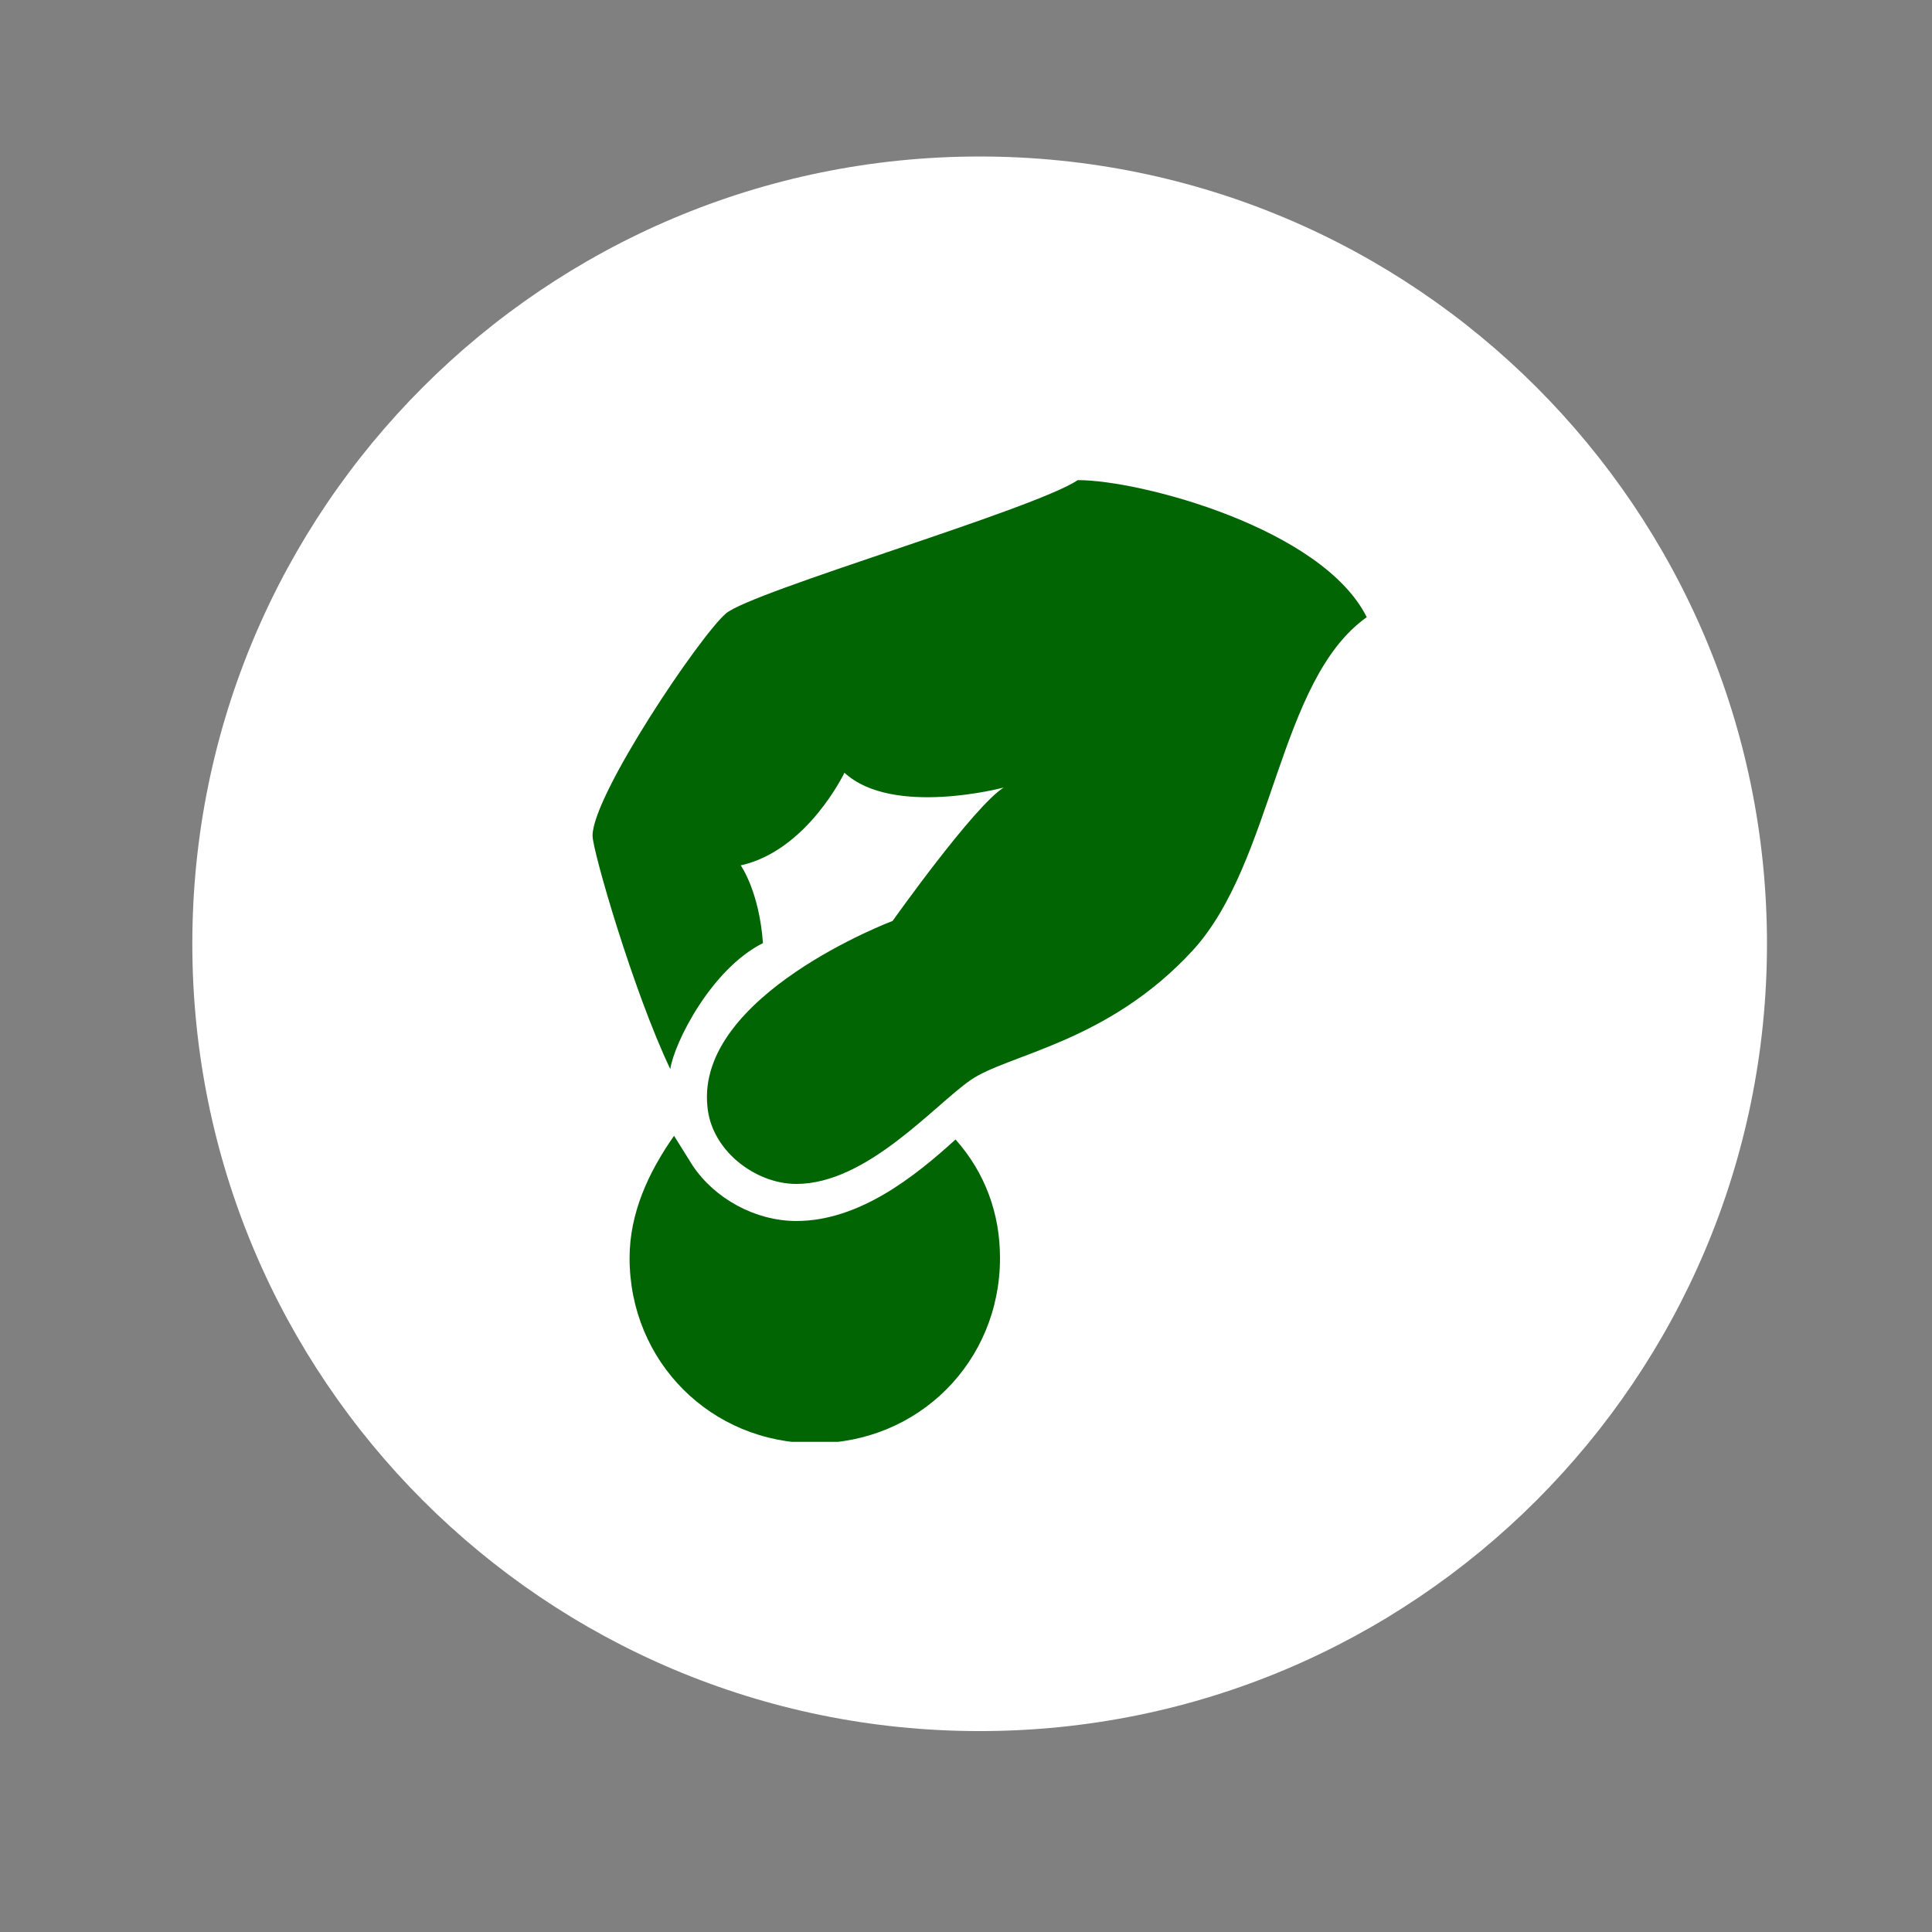 <svg xmlns="http://www.w3.org/2000/svg" xmlns:xlink="http://www.w3.org/1999/xlink" width="150" zoomAndPan="magnify" viewBox="0 0 112.5 112.5" height="150" preserveAspectRatio="xMidYMid meet" version="1.2"><rect x="0" y="0" width="112.5" height="112.5" fill="#808080" stroke="none"/><defs><clipPath id="9257eb6353"><path d="M 11.199 9.113 L 102.891 9.113 L 102.891 100.801 L 11.199 100.801 Z M 11.199 9.113 "/></clipPath><clipPath id="37d7cb47f6"><path d="M 57.043 9.113 C 31.727 9.113 11.199 29.637 11.199 54.957 C 11.199 80.277 31.727 100.801 57.043 100.801 C 82.363 100.801 102.891 80.277 102.891 54.957 C 102.891 29.637 82.363 9.113 57.043 9.113 Z M 57.043 9.113 "/></clipPath><clipPath id="6ec7188495"><path d="M 0.199 0.113 L 91.891 0.113 L 91.891 91.801 L 0.199 91.801 Z M 0.199 0.113 "/></clipPath><clipPath id="a7054a2b82"><path d="M 46.043 0.113 C 20.727 0.113 0.199 20.637 0.199 45.957 C 0.199 71.277 20.727 91.801 46.043 91.801 C 71.363 91.801 91.891 71.277 91.891 45.957 C 91.891 20.637 71.363 0.113 46.043 0.113 Z M 46.043 0.113 "/></clipPath><clipPath id="f1dff25f1b"><rect x="0" width="92" y="0" height="92"/></clipPath><clipPath id="9fcc24f8aa"><path d="M 34.398 27.957 L 79.945 27.957 L 79.945 69 L 34.398 69 Z M 34.398 27.957 "/></clipPath><clipPath id="f15e36e193"><path d="M 36 66 L 59 66 L 59 83.957 L 36 83.957 Z M 36 66 "/></clipPath></defs><g id="9df5846579"><g clip-rule="nonzero" clip-path="url(#9257eb6353)"><g clip-rule="nonzero" clip-path="url(#37d7cb47f6)"><g transform="matrix(1,0,0,1,11,9)"><g clip-path="url(#f1dff25f1b)"><g clip-rule="nonzero" clip-path="url(#6ec7188495)"><g clip-rule="nonzero" clip-path="url(#a7054a2b82)"><path style=" stroke:none;fill-rule:nonzero;fill:#ffffff;fill-opacity:1;" d="M 0.199 0.113 L 91.891 0.113 L 91.891 91.801 L 0.199 91.801 Z M 0.199 0.113 "/></g></g></g></g></g></g><g clip-rule="nonzero" clip-path="url(#9fcc24f8aa)"><path style=" stroke:none;fill-rule:nonzero;fill:#006502;fill-opacity:1;" d="M 41.191 64.41 C 41.406 67 43.996 68.941 46.367 68.941 C 50.465 68.941 54.348 64.41 56.504 62.902 C 58.66 61.391 64.484 60.742 69.445 55.352 C 74.191 50.176 74.41 39.605 79.586 35.938 C 76.996 30.762 66.426 27.957 62.762 27.957 C 60.172 29.684 43.777 34.43 42.27 35.723 C 40.758 37.016 34.504 46.293 34.504 48.664 C 34.504 49.527 36.875 57.723 39.031 62.254 C 39.25 60.742 41.406 56.43 44.426 54.918 C 44.211 51.898 43.133 50.391 43.133 50.391 C 47.016 49.527 49.172 44.996 49.172 44.996 C 51.977 47.586 58.445 45.859 58.445 45.859 C 56.719 46.938 51.977 53.625 51.977 53.625 C 51.977 53.625 40.543 57.938 41.191 64.41 Z M 41.191 64.41 "/></g><g clip-rule="nonzero" clip-path="url(#f15e36e193)"><path style=" stroke:none;fill-rule:nonzero;fill:#006502;fill-opacity:1;" d="M 46.367 71.098 C 43.996 71.098 41.621 69.805 40.328 67.863 L 39.25 66.137 C 37.738 68.293 36.66 70.664 36.66 73.254 C 36.66 79.293 41.406 84.039 47.445 84.039 C 53.484 84.039 58.23 79.293 58.23 73.254 C 58.23 70.664 57.367 68.293 55.641 66.352 C 53.27 68.508 50.035 71.098 46.367 71.098 Z M 46.367 71.098 "/></g></g></svg>